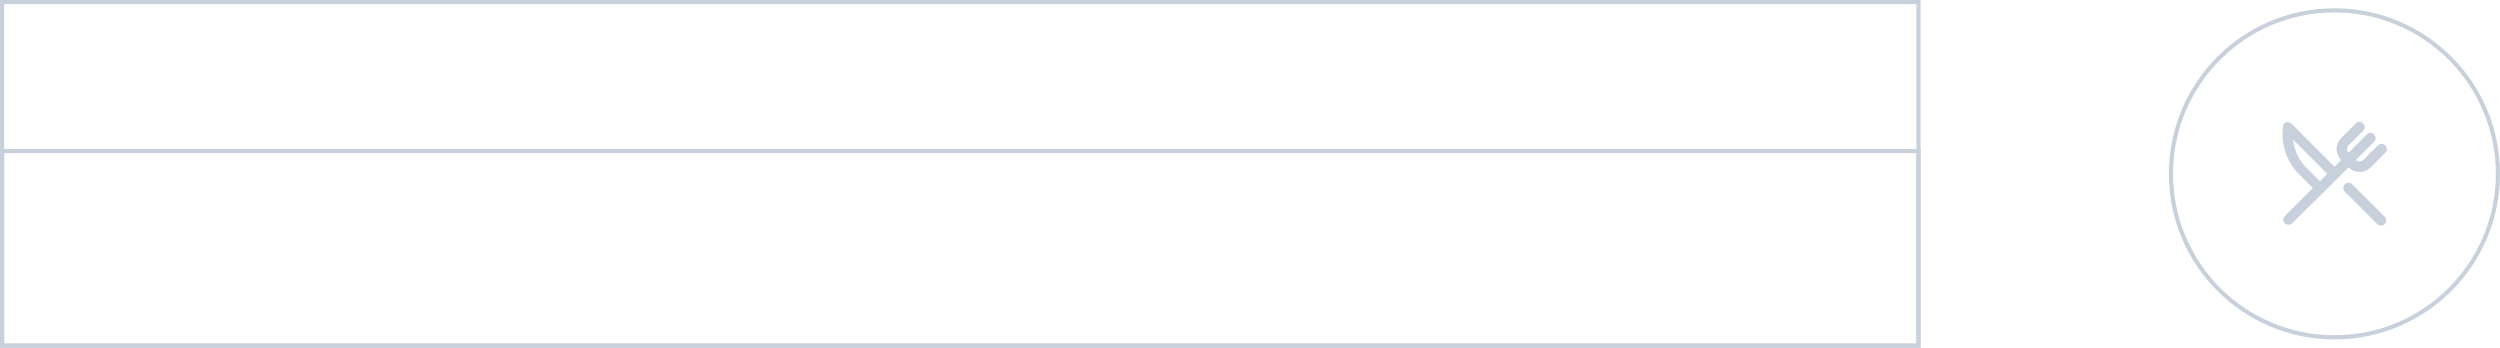 <svg width="604" height="84" viewBox="0 0 604 84" fill="none" xmlns="http://www.w3.org/2000/svg">
<g clip-path="url(#clip0_3458_8651)">
<rect x="0.5" y="36.5" width="463" height="47" stroke="#C8D0DB"/>
</g>
<rect x="0.5" y="0.5" width="463" height="83" stroke="#C8D0DB"/>
<circle cx="564" cy="42" r="39.5" stroke="#C8D0DB"/>
<path d="M570.051 41.537C570.552 41.543 571.049 41.449 571.512 41.26C571.976 41.071 572.397 40.791 572.751 40.437L576.289 36.9C576.521 36.665 576.652 36.349 576.652 36.018C576.652 35.688 576.521 35.371 576.289 35.137C576.172 35.02 576.034 34.927 575.882 34.864C575.729 34.8 575.566 34.767 575.401 34.767C575.236 34.767 575.073 34.8 574.92 34.864C574.768 34.927 574.63 35.02 574.514 35.137L570.939 38.662C570.822 38.779 570.684 38.872 570.532 38.936C570.379 38.999 570.216 39.032 570.051 39.032C569.886 39.032 569.723 38.999 569.57 38.936C569.418 38.872 569.28 38.779 569.164 38.662L573.589 34.25C573.705 34.133 573.798 33.995 573.861 33.843C573.924 33.69 573.956 33.527 573.956 33.362C573.956 33.197 573.924 33.034 573.861 32.882C573.798 32.73 573.705 32.591 573.589 32.475C573.472 32.358 573.334 32.266 573.181 32.203C573.029 32.139 572.866 32.107 572.701 32.107C572.536 32.107 572.373 32.139 572.221 32.203C572.068 32.266 571.93 32.358 571.814 32.475L567.401 36.9C567.168 36.665 567.038 36.349 567.038 36.018C567.038 35.688 567.168 35.371 567.401 35.137L570.939 31.6C571.055 31.483 571.148 31.345 571.211 31.192C571.274 31.04 571.306 30.877 571.306 30.712C571.306 30.547 571.274 30.384 571.211 30.232C571.148 30.08 571.055 29.941 570.939 29.825C570.822 29.708 570.684 29.616 570.531 29.553C570.379 29.489 570.216 29.457 570.051 29.457C569.886 29.457 569.723 29.489 569.571 29.553C569.418 29.616 569.28 29.708 569.164 29.825L565.626 33.362C564.924 34.065 564.529 35.018 564.529 36.012C564.529 37.006 564.924 37.959 565.626 38.662L564.001 40.275L553.664 29.9L553.539 29.825C553.475 29.769 553.403 29.723 553.326 29.687L553.101 29.6L552.951 29.5H552.614C552.539 29.488 552.463 29.488 552.389 29.5C552.313 29.527 552.241 29.565 552.176 29.612L551.976 29.737H551.889L551.814 29.862C551.761 29.928 551.715 29.999 551.676 30.075C551.639 30.151 551.61 30.23 551.589 30.312C551.589 30.312 551.589 30.4 551.589 30.45C551.285 32.564 551.479 34.72 552.153 36.746C552.828 38.773 553.966 40.614 555.476 42.125L558.776 45.412L552.014 52.162C551.896 52.278 551.803 52.417 551.74 52.569C551.677 52.721 551.644 52.885 551.644 53.05C551.644 53.215 551.677 53.378 551.74 53.53C551.803 53.683 551.896 53.821 552.014 53.937C552.13 54.053 552.269 54.145 552.421 54.207C552.573 54.269 552.737 54.301 552.901 54.3C553.066 54.301 553.229 54.269 553.381 54.207C553.533 54.145 553.672 54.053 553.789 53.937L561.376 46.462L564.914 42.925L567.414 40.425C568.111 41.13 569.059 41.53 570.051 41.537ZM560.489 43.812L557.201 40.512C555.399 38.686 554.271 36.301 554.001 33.75L562.264 42L560.489 43.812ZM568.289 44.525C568.053 44.288 567.733 44.154 567.399 44.153C567.065 44.151 566.744 44.283 566.507 44.518C566.27 44.754 566.136 45.074 566.135 45.408C566.134 45.742 566.266 46.063 566.501 46.3L574.376 54.175C574.615 54.392 574.928 54.508 575.251 54.5C575.416 54.501 575.579 54.469 575.731 54.407C575.883 54.345 576.022 54.253 576.139 54.137C576.256 54.021 576.349 53.883 576.412 53.73C576.476 53.578 576.508 53.415 576.508 53.25C576.508 53.085 576.476 52.921 576.412 52.769C576.349 52.617 576.256 52.478 576.139 52.362L568.289 44.525Z" fill="#C8D0DB"/>
<defs>
<clipPath id="clip0_3458_8651">
<rect width="464" height="84" fill="white"/>
</clipPath>
</defs>
</svg>
